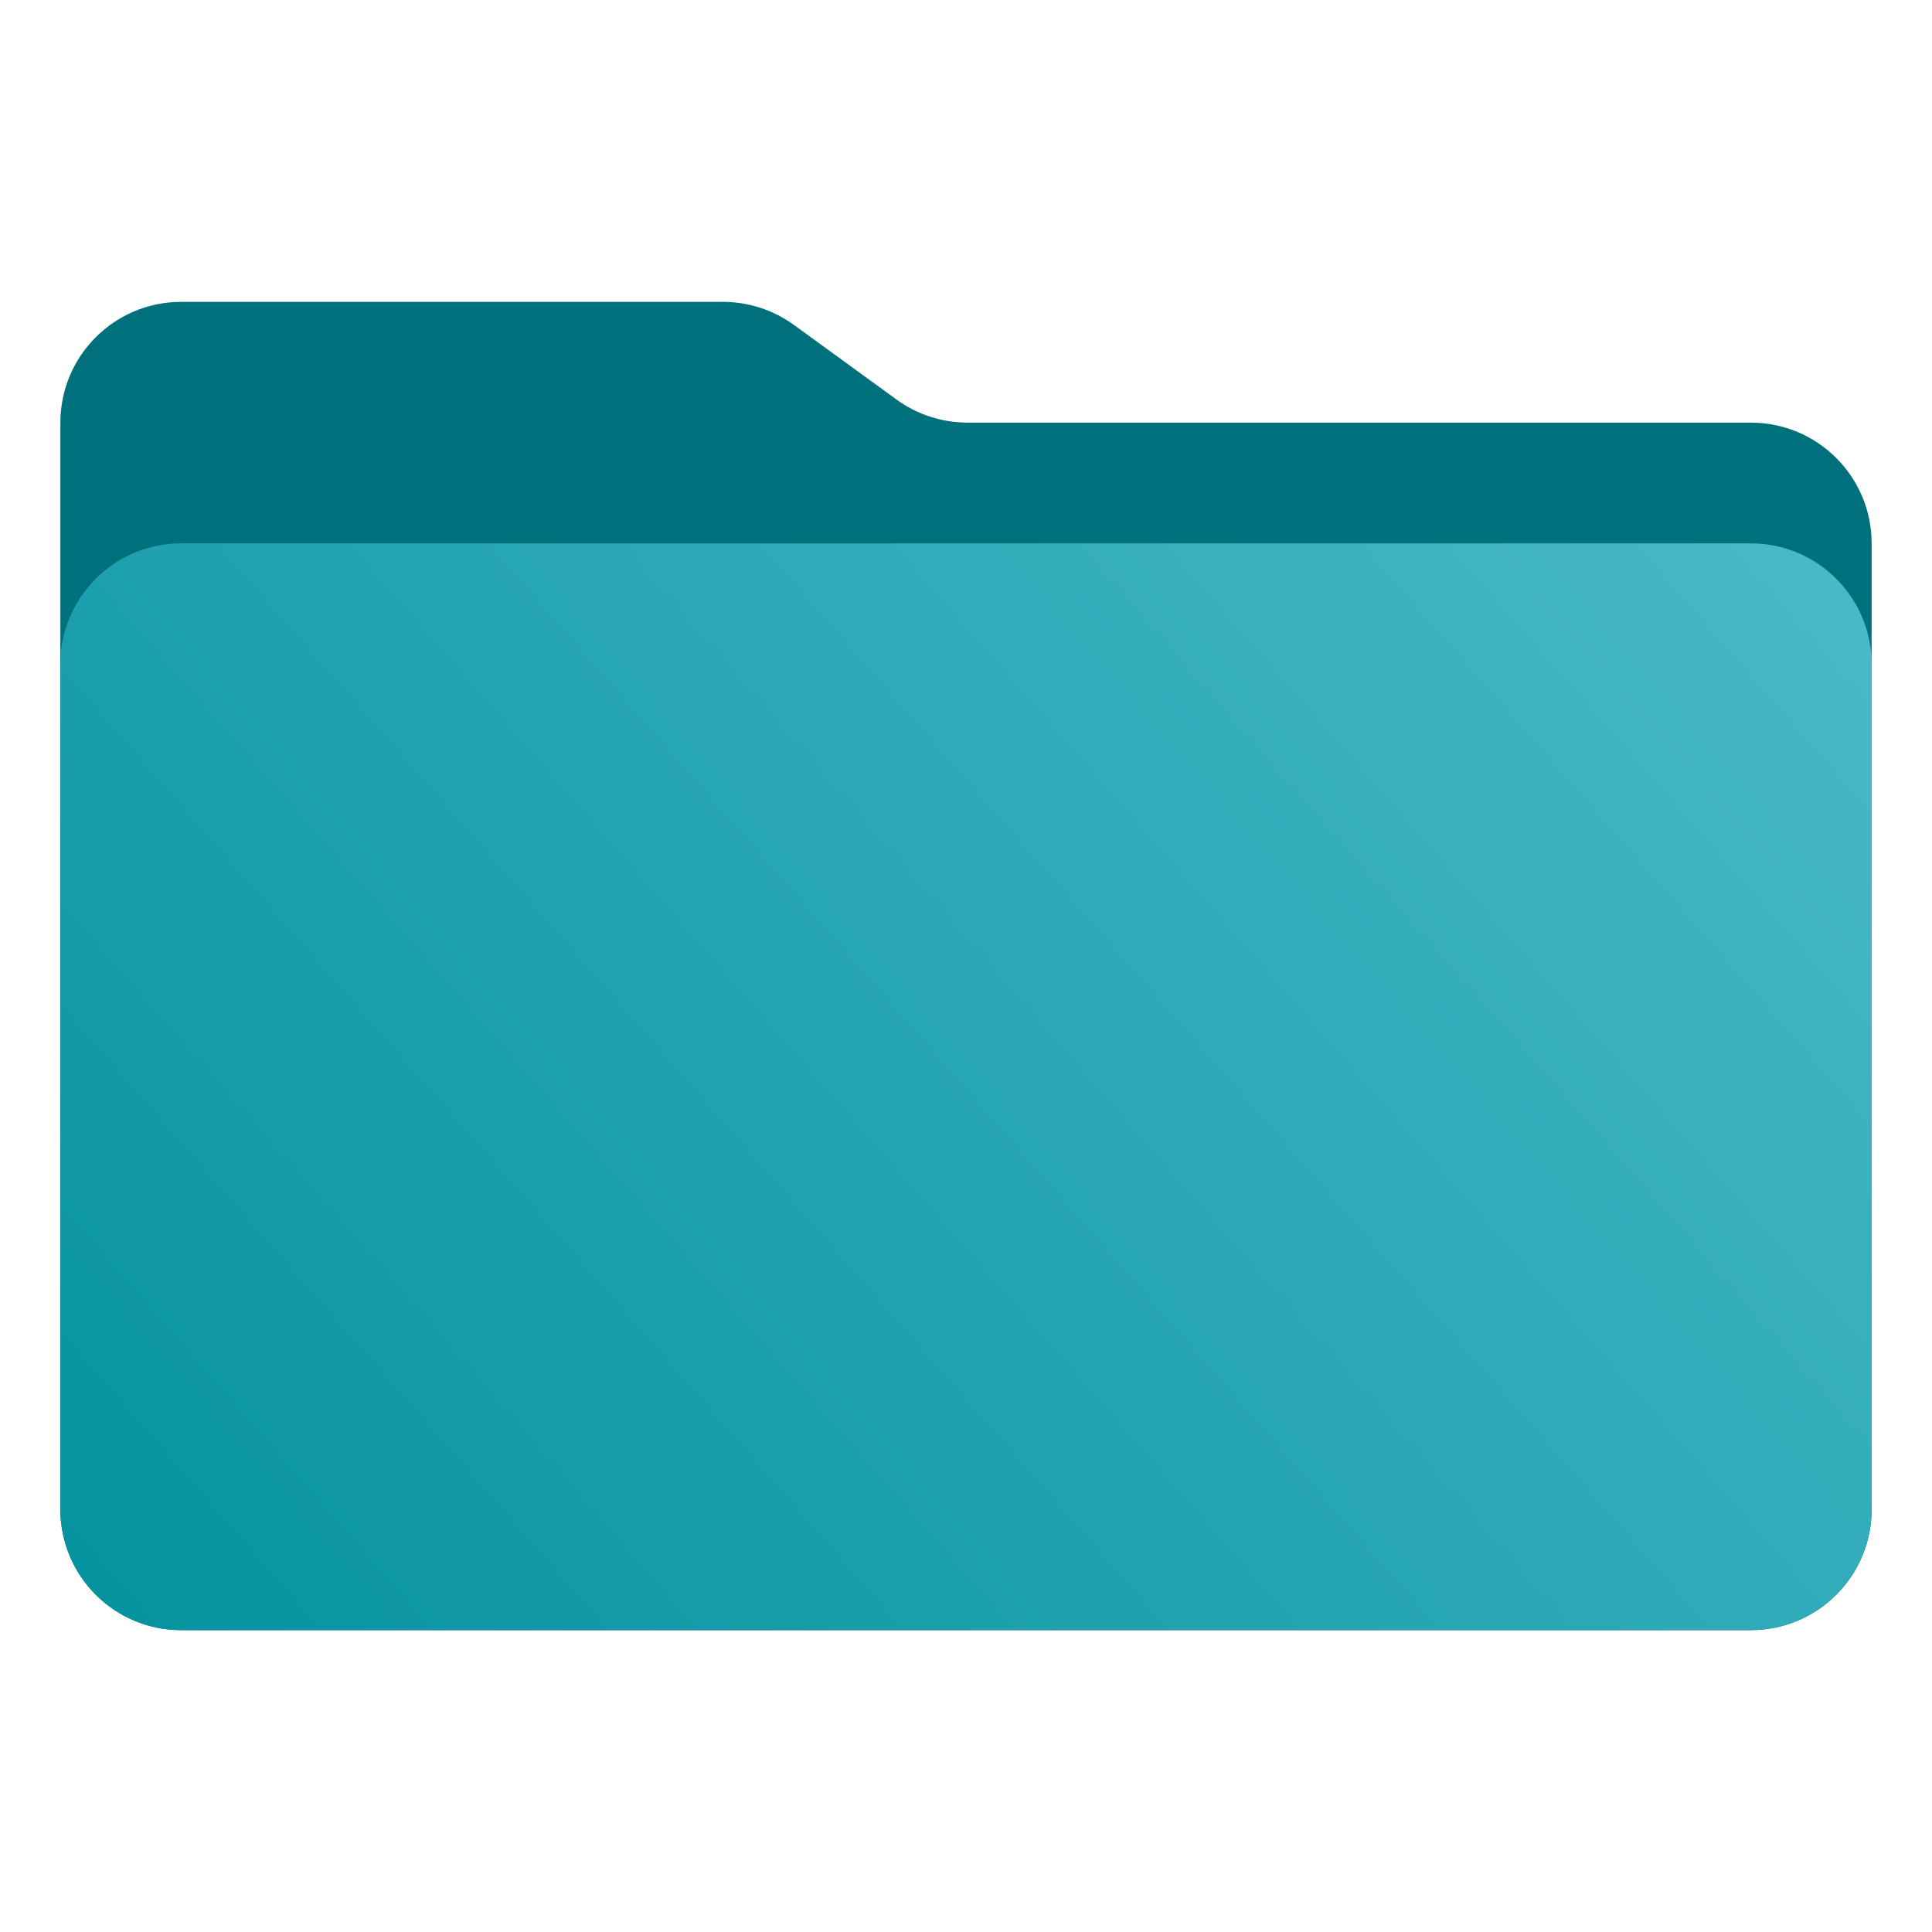 <svg width="256" height="256" viewBox="0 0 256 256" fill="none" xmlns="http://www.w3.org/2000/svg">
<path d="M8 56C8 47.163 15.163 40 24 40H95.797C99.178 40 102.473 41.071 105.208 43.06L118.792 52.94C121.527 54.929 124.821 56 128.203 56H232C240.837 56 248 63.163 248 72V200C248 208.837 240.837 216 232 216H24C15.163 216 8 208.837 8 200V56Z" fill="#00717C"/>
<path d="M8 88C8 79.163 15.163 72 24 72H232C240.837 72 248 79.163 248 88V200C248 208.837 240.837 216 232 216H24C15.163 216 8 208.837 8 200V88Z" fill="url(#paint0_linear_2004_704)"/>
<defs>
<linearGradient id="paint0_linear_2004_704" x1="248" y1="72" x2="40.837" y2="253.483" gradientUnits="userSpaceOnUse">
<stop stop-color="#49BAC8"/>
<stop offset="1" stop-color="#05919F"/>
</linearGradient>
</defs>
</svg>
